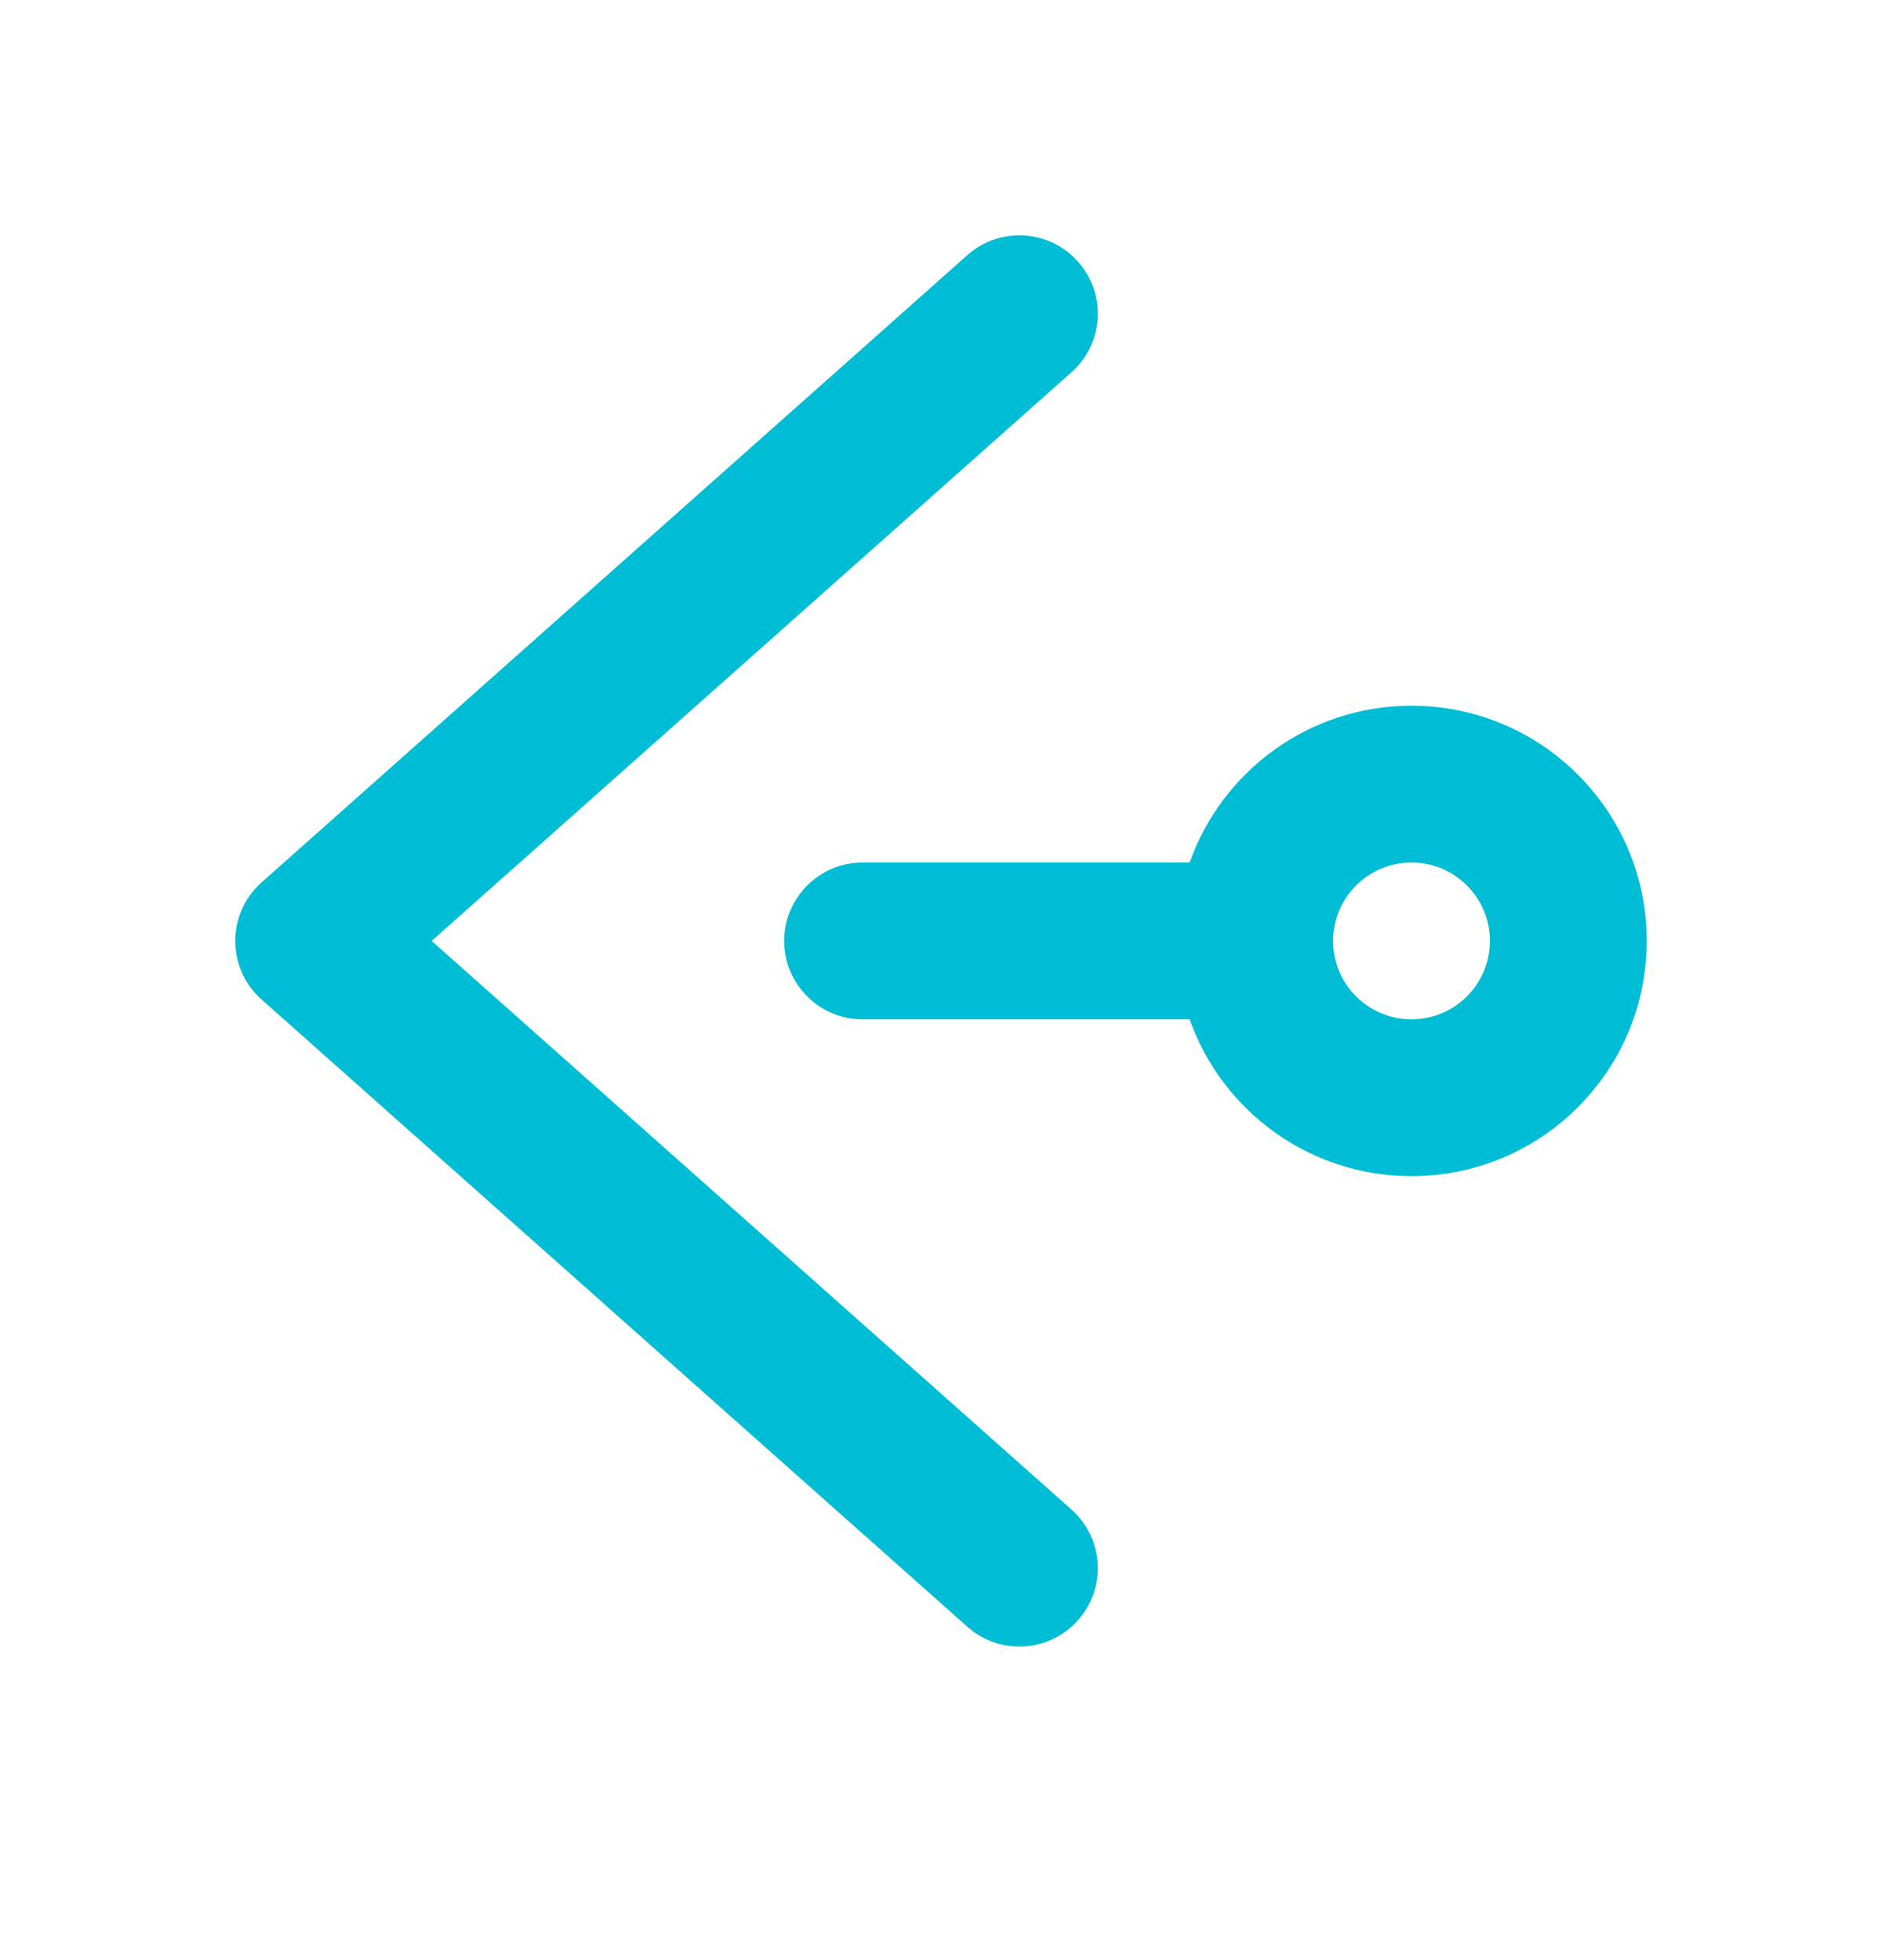 <svg width="24" height="25" viewBox="0 0 24 25" fill="none" xmlns="http://www.w3.org/2000/svg">
<path fill-rule="evenodd" clip-rule="evenodd" d="M13.747 3.337C14.114 3.749 14.077 4.381 13.664 4.748L5.505 12.001L13.664 19.253C14.077 19.62 14.114 20.253 13.747 20.665C13.38 21.078 12.748 21.115 12.336 20.748L3.336 12.748C3.122 12.559 3 12.287 3 12.001C3 11.715 3.122 11.443 3.336 11.254L12.336 3.254C12.748 2.887 13.38 2.924 13.747 3.337ZM18 11.001C17.448 11.001 17 11.449 17 12.001C17 12.553 17.448 13.001 18 13.001C18.552 13.001 19 12.553 19 12.001C19 11.449 18.552 11.001 18 11.001ZM15.171 11.001C15.582 9.836 16.694 9.001 18 9.001C19.657 9.001 21 10.344 21 12.001C21 13.658 19.657 15.001 18 15.001C16.694 15.001 15.582 14.166 15.171 13.001H11C10.448 13.001 10 12.553 10 12.001C10 11.449 10.448 11.001 11 11.001H15.171Z" fill="#00BDD6"/>
</svg>
